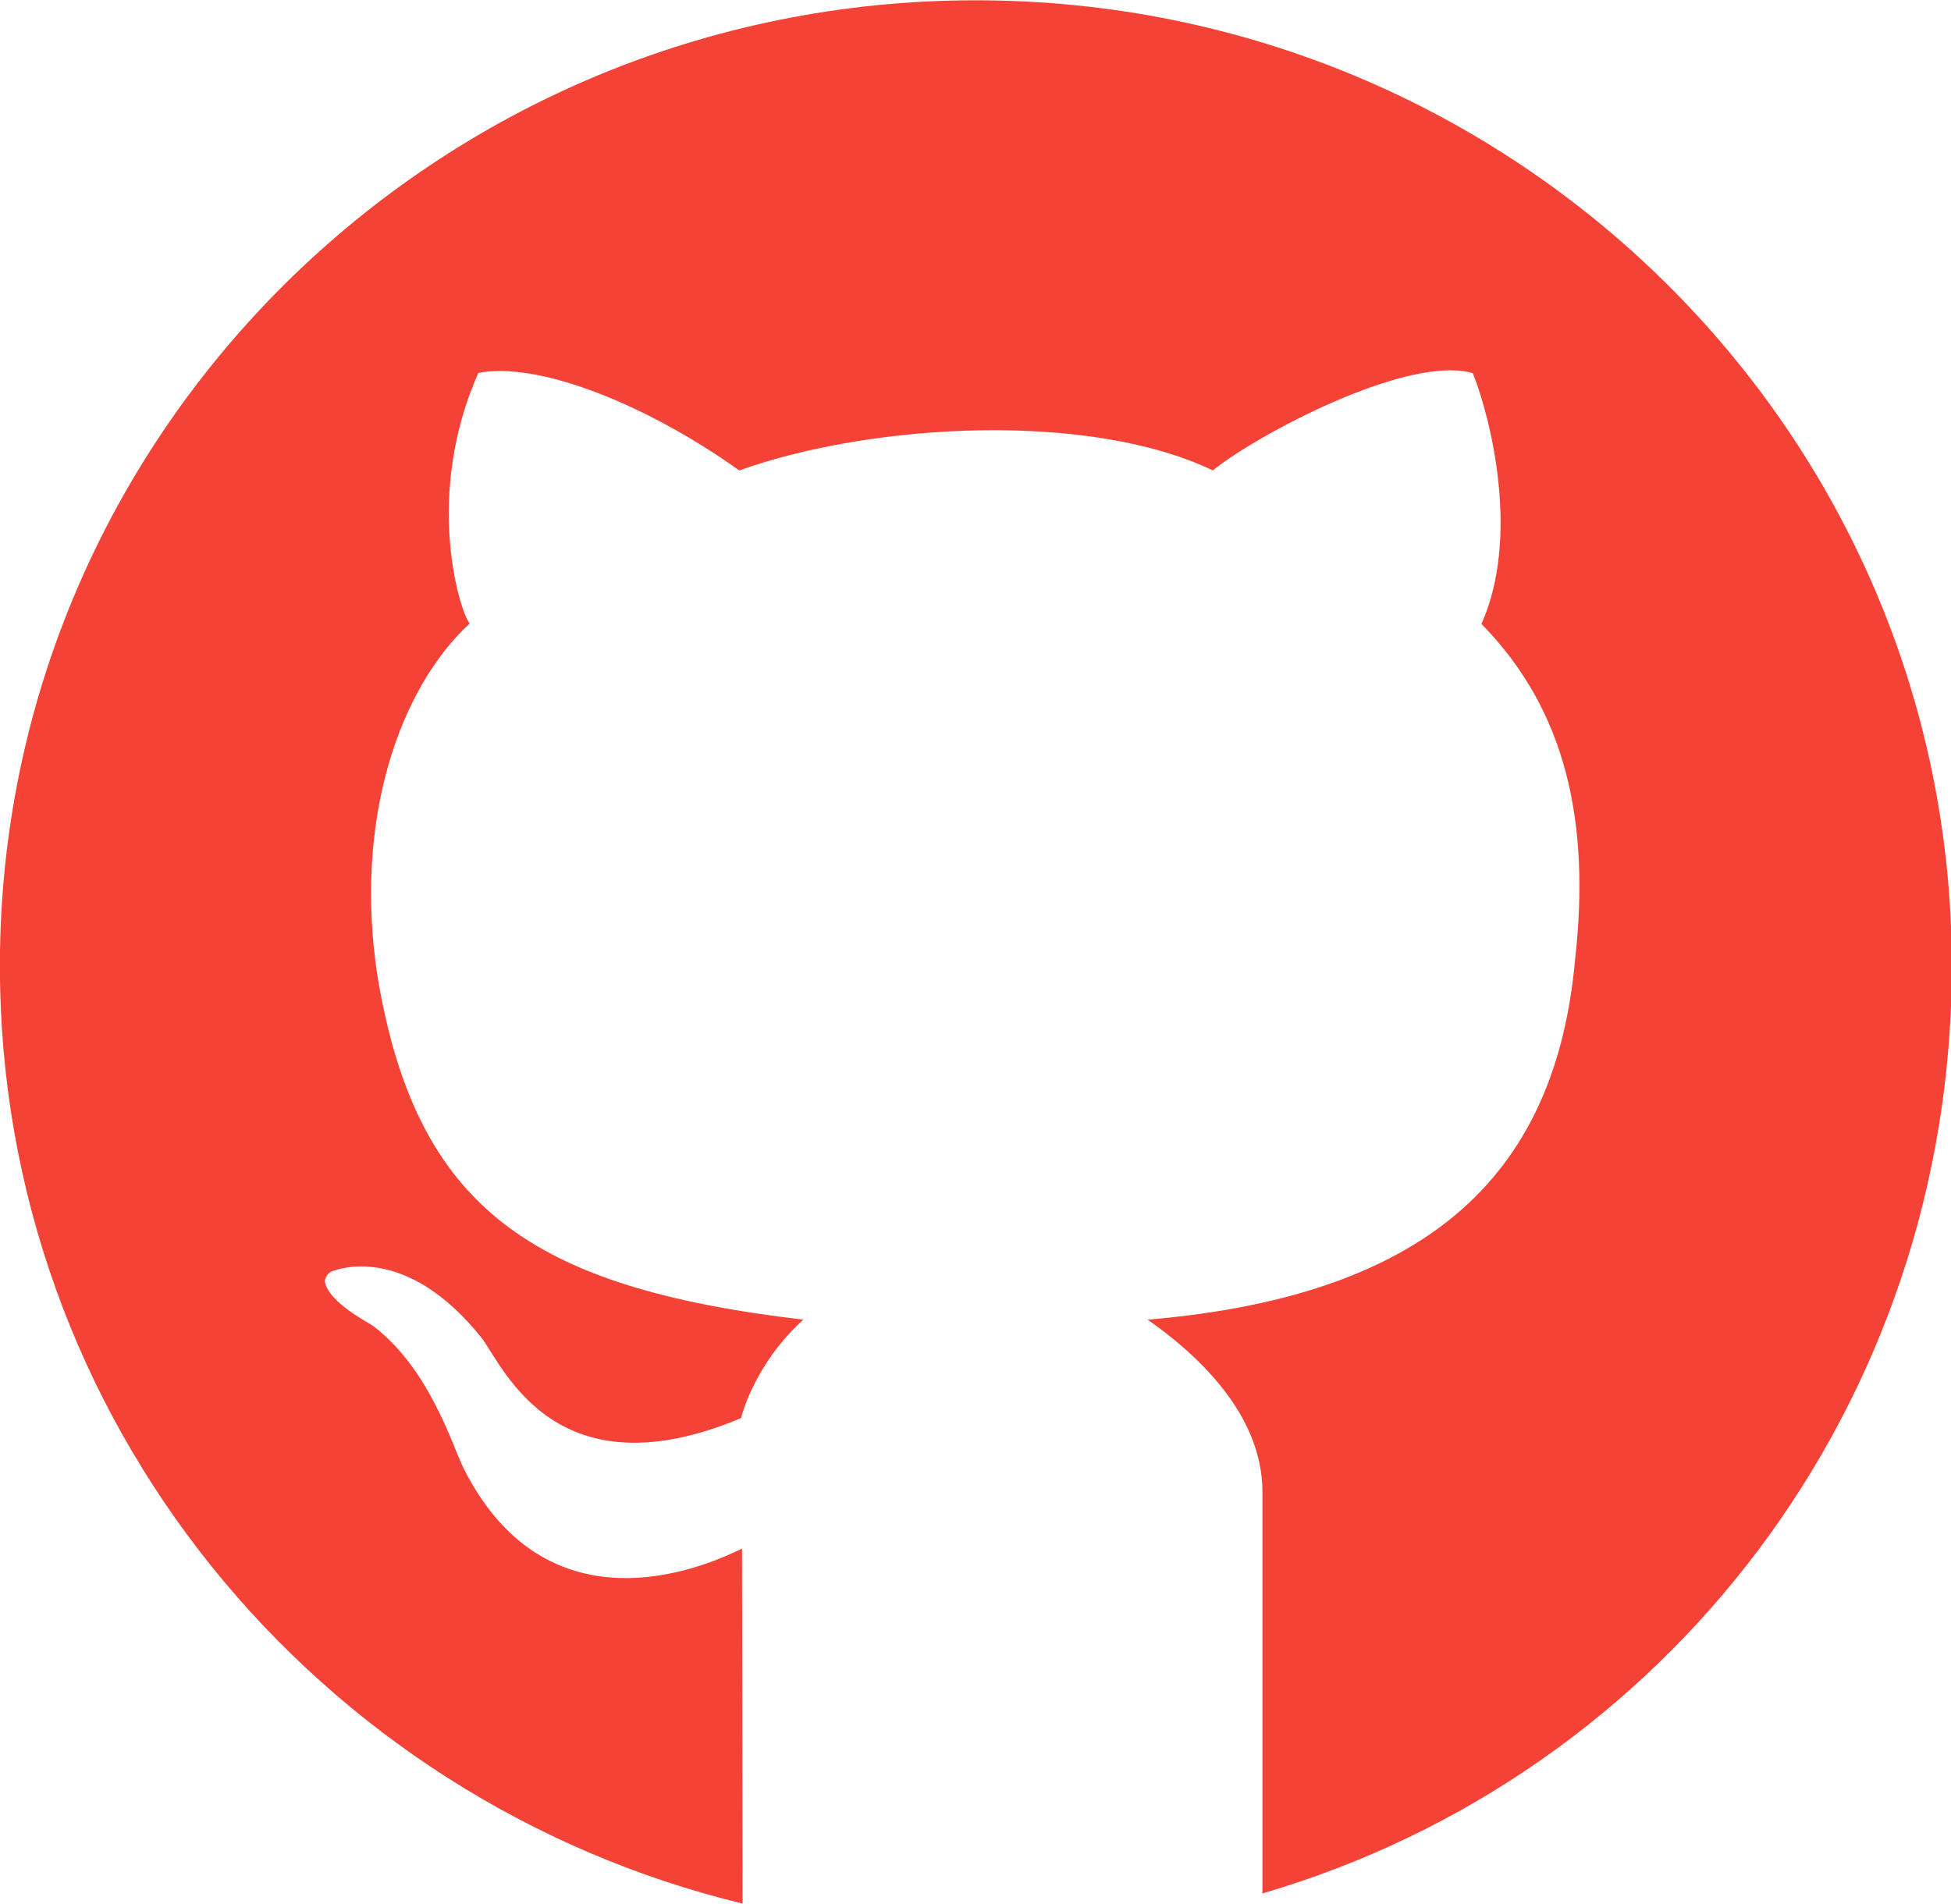 <svg xmlns="http://www.w3.org/2000/svg" xmlns:xlink="http://www.w3.org/1999/xlink" preserveAspectRatio="xMidYMid" width="34" height="33.19" viewBox="0 0 34 33.19">
  <defs>
    <style>
      .cls-1 {
        fill: #f44336;
        fill-rule: evenodd;
      }
    </style>
  </defs>
  <path d="M17.006,0.005 C7.613,0.005 -0.002,7.540 -0.002,16.835 C-0.002,24.743 5.512,31.374 12.941,33.177 C12.939,31.096 12.933,27.138 12.931,26.994 C12.900,26.975 9.707,28.826 8.078,25.589 C7.881,25.189 7.486,23.853 6.496,23.104 C6.460,23.074 5.729,22.705 5.662,22.342 C5.654,22.291 5.709,22.185 5.781,22.159 C5.856,22.131 7.059,21.642 8.401,23.327 C8.805,23.890 9.718,26.053 12.914,24.716 C12.999,24.383 13.309,23.619 14.000,23.000 C9.241,22.438 7.254,21.046 6.579,17.020 C6.158,14.275 6.968,11.993 8.184,10.867 C8.000,10.627 7.392,8.622 8.336,6.500 C9.359,6.297 11.235,7.024 12.883,8.199 C15.208,7.367 18.990,7.167 21.136,8.199 C21.878,7.592 24.529,6.173 25.666,6.503 C26.001,7.346 26.483,9.387 25.817,10.874 C27.298,12.383 27.716,14.331 27.449,16.725 C27.121,20.352 25.042,22.573 20.000,23.000 C20.840,23.587 22.000,24.634 22.000,26.000 C22.000,27.468 22.001,30.989 22.000,33.000 C29.040,30.941 34.014,24.470 34.014,16.835 C34.014,7.540 26.399,0.005 17.006,0.005 Z" class="cls-1"/>
</svg>
